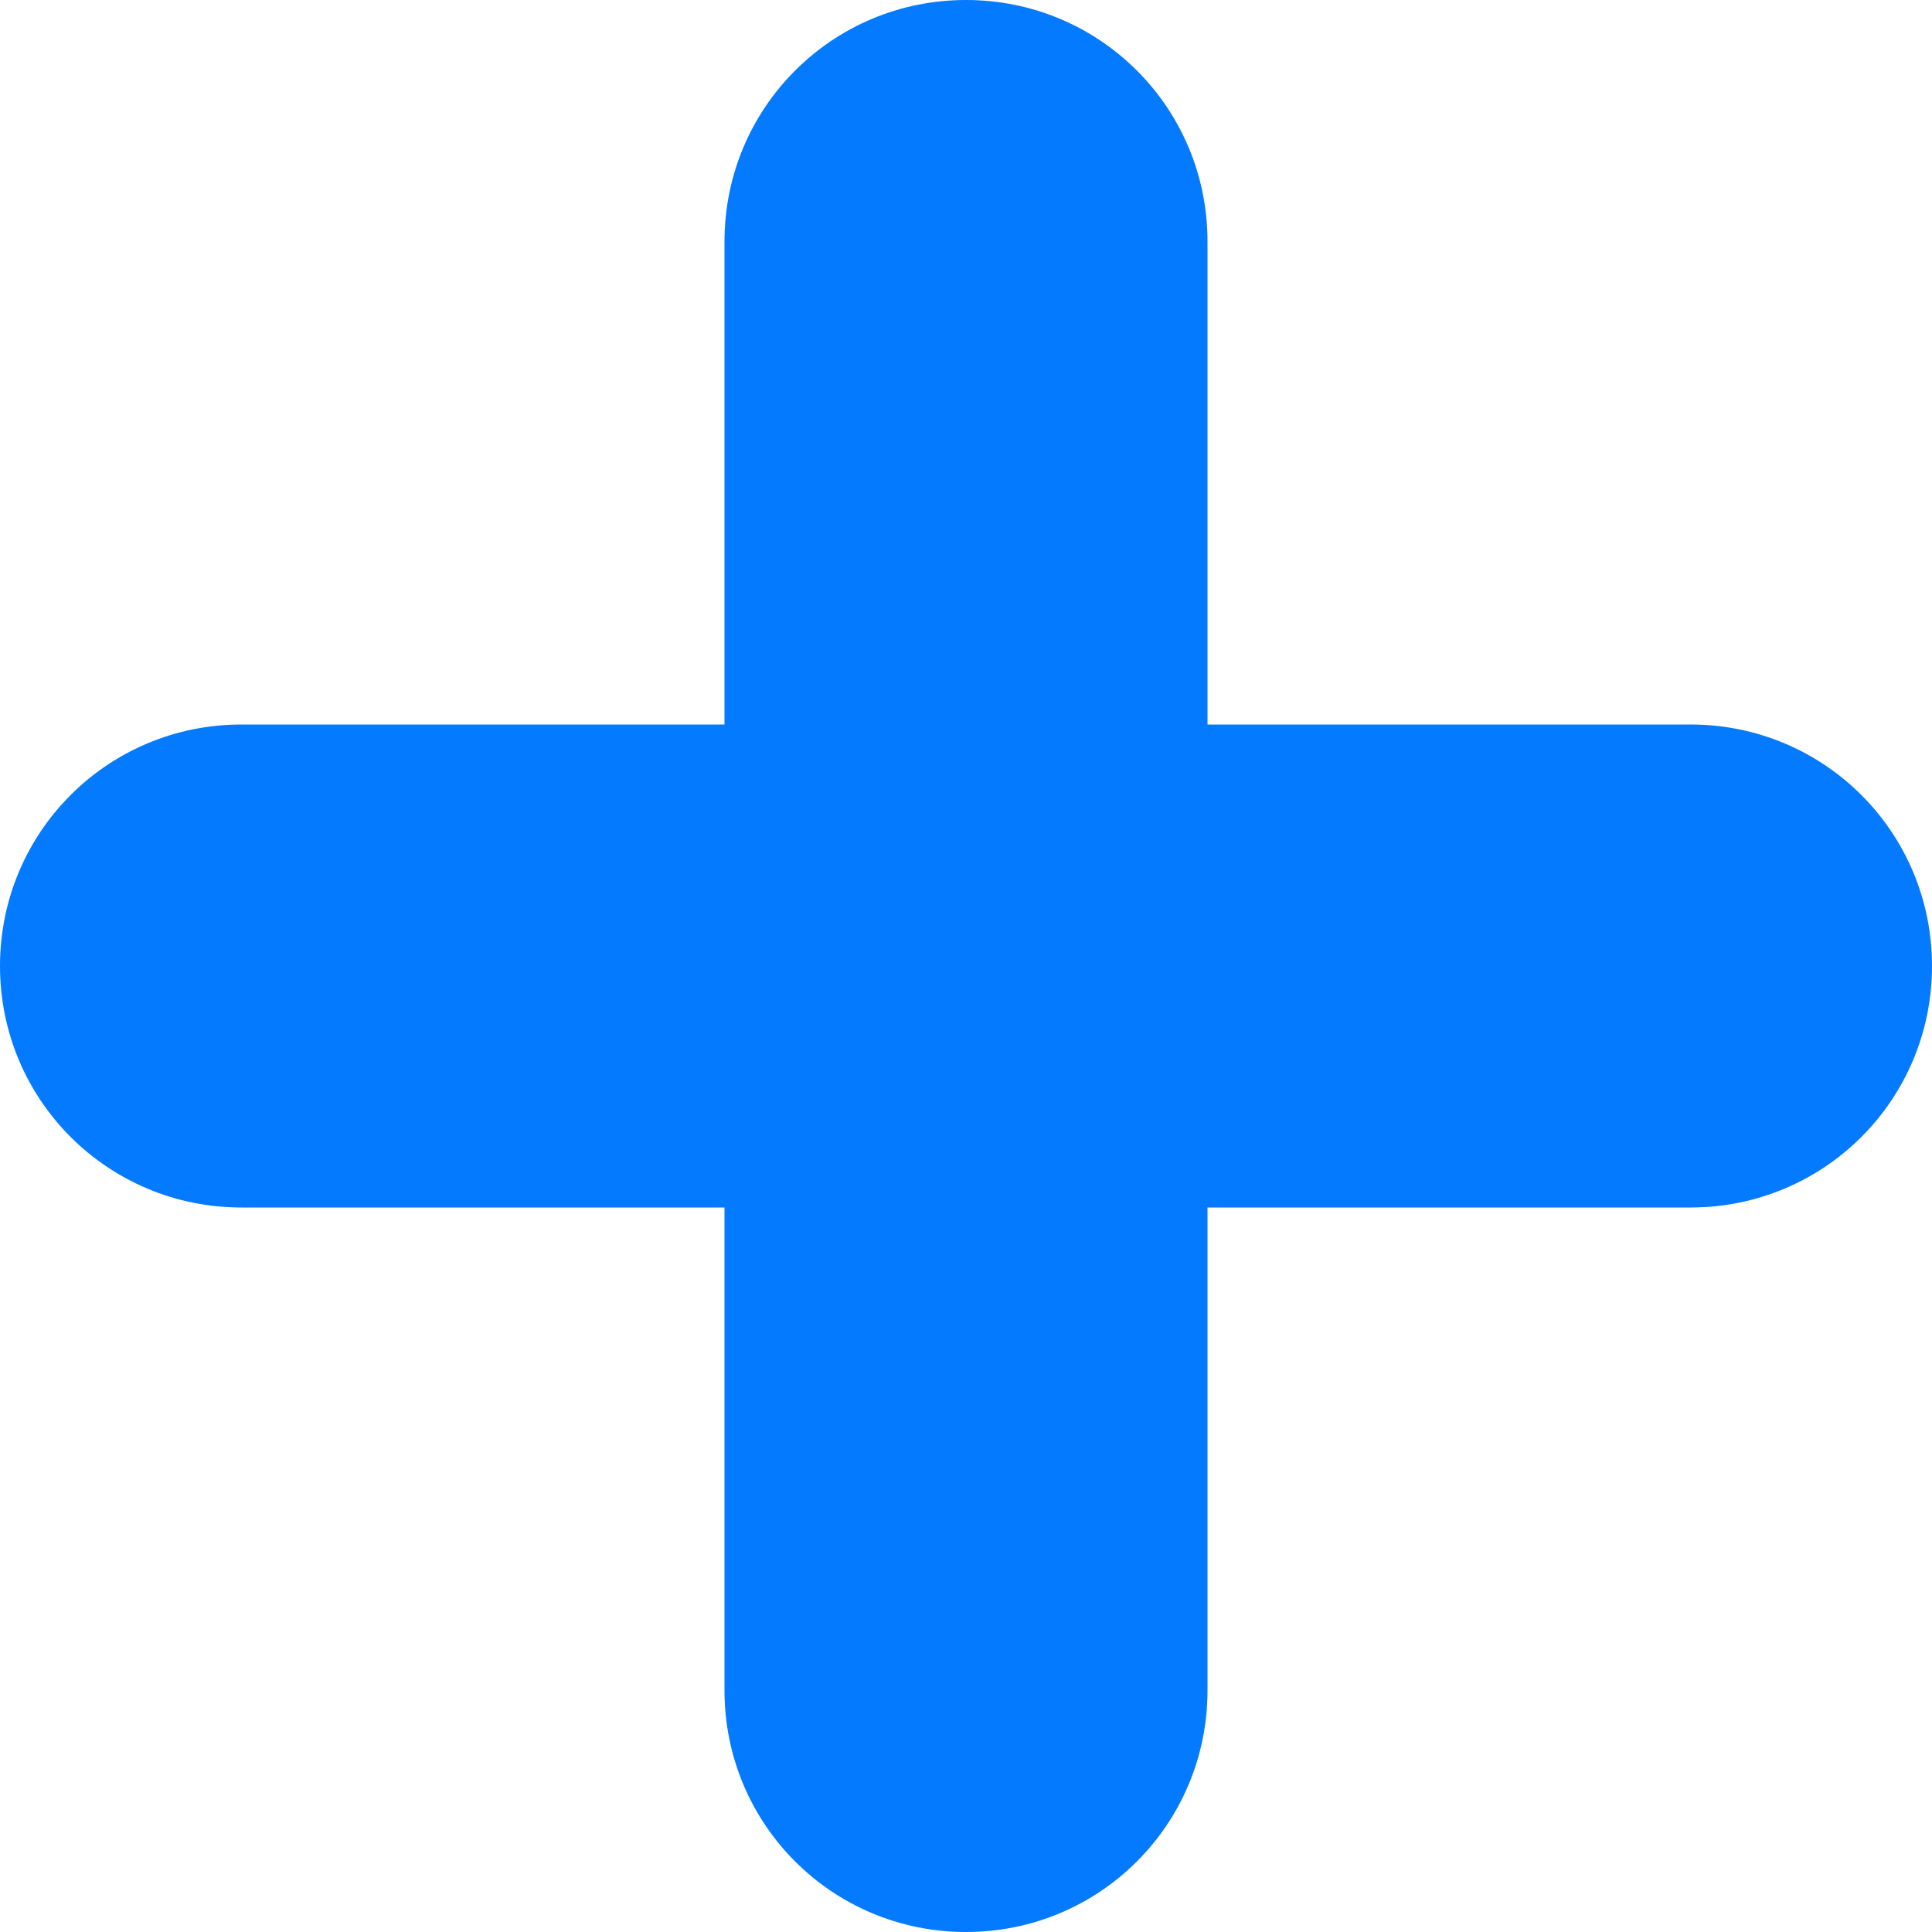 <?xml version="1.0" encoding="UTF-8" standalone="no"?>
<svg width="8px" height="8px" viewBox="0 0 8 8" version="1.1" xmlns="http://www.w3.org/2000/svg" xmlns:xlink="http://www.w3.org/1999/xlink">
    <!-- Generator: Sketch 41 (35326) - http://www.bohemiancoding.com/sketch -->
    <title>Shape</title>
    <desc>Created with Sketch.</desc>
    <defs></defs>
    <g id="Page-1" stroke="none" stroke-width="1" fill="none" fill-rule="evenodd">
        <path d="M4,0 C3.446,0 3,0.446 3,1 L3,3 L1,3 C0.446,3 0,3.446 0,4 C0,4.554 0.446,5 1,5 L3,5 L3,7 C3,7.554 3.446,8 4,8 C4.554,8 5,7.554 5,7 L5,5 L7,5 C7.554,5 8,4.554 8,4 C8,3.446 7.554,3 7,3 L5,3 L5,1 C5,0.446 4.554,0 4,0 Z" id="Shape" fill="#037AFF"></path>
    </g>
</svg>